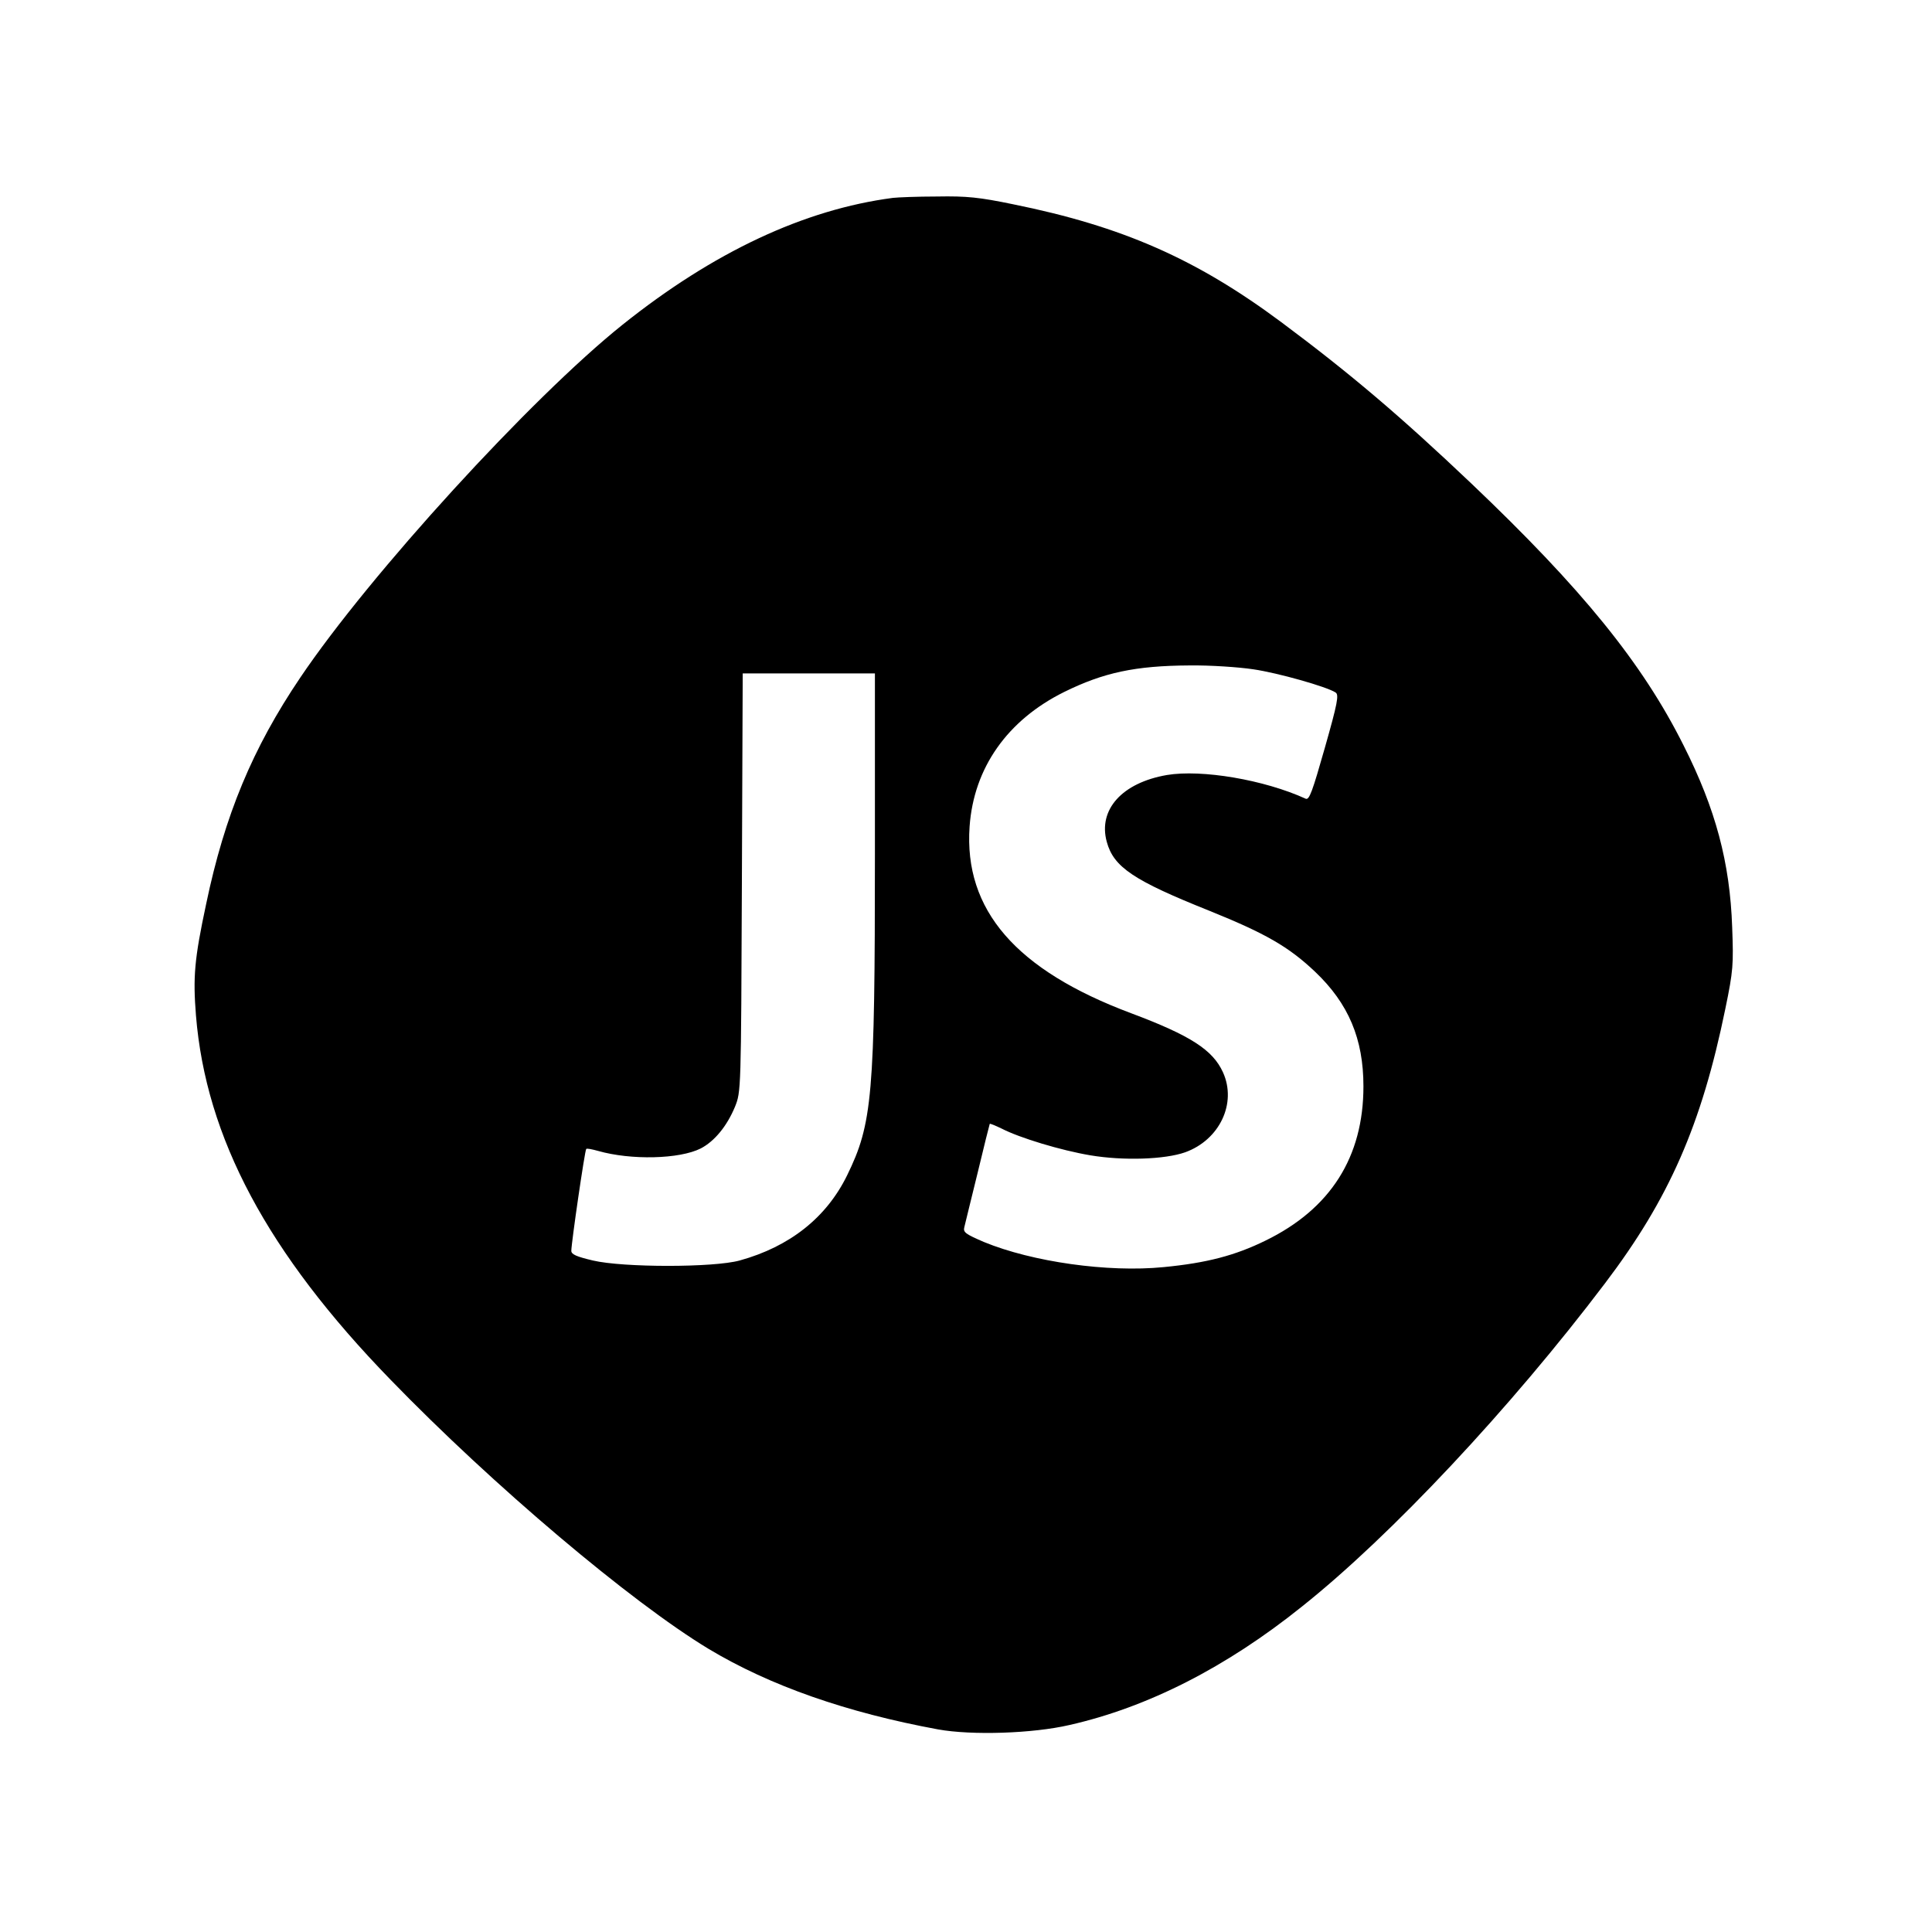 <?xml version="1.0" standalone="no"?>
<!DOCTYPE svg PUBLIC "-//W3C//DTD SVG 20010904//EN"
 "http://www.w3.org/TR/2001/REC-SVG-20010904/DTD/svg10.dtd">
<svg version="1.0" xmlns="http://www.w3.org/2000/svg"
 width="700pt" height="700pt" viewBox="0 0 700 700"
 preserveAspectRatio="xMidYMid meet">
<g transform="translate(0,700) scale(0.1,-0.1)"
fill="#000000" stroke="none">
<path d="M3235 6283 c-321 -42 -650 -196 -980 -460 -330 -264 -915 -904 -1167
-1278 -173 -256 -274 -499 -341 -820 -43 -201 -48 -265 -37 -404 36 -443 259
-861 705 -1320 372 -384 871 -805 1152 -975 223 -134 501 -231 832 -292 122
-22 343 -15 476 16 283 64 568 209 842 429 323 257 756 719 1098 1171 233 307
350 575 436 994 29 140 30 161 25 296 -8 235 -60 429 -176 659 -149 298 -368
568 -771 951 -255 242 -436 396 -687 583 -308 229 -576 347 -972 427 -121 25
-167 30 -275 28 -71 0 -143 -3 -160 -5z m1306 -1708 c89 -13 266 -63 298 -84
13 -8 7 -39 -39 -201 -45 -158 -56 -189 -69 -184 -151 69 -377 107 -503 86
-162 -28 -250 -125 -218 -242 25 -92 97 -140 372 -250 203 -82 287 -130 383
-221 121 -115 175 -243 175 -415 0 -256 -119 -444 -355 -559 -110 -54 -213
-81 -369 -96 -202 -20 -476 19 -651 91 -67 29 -76 35 -71 54 3 11 24 100 48
196 23 96 43 176 44 178 1 2 20 -6 43 -17 66 -34 215 -79 322 -97 120 -20 269
-15 343 11 125 45 188 178 137 290 -37 81 -117 133 -333 214 -417 156 -606
374 -585 676 15 213 137 386 343 488 142 70 257 95 454 96 74 1 178 -6 231
-14z m-1371 -667 c0 -879 -9 -979 -101 -1167 -75 -153 -208 -258 -389 -308
-94 -26 -422 -26 -532 0 -59 14 -78 22 -78 35 0 28 49 365 54 369 2 3 21 -1
43 -7 119 -34 295 -30 372 9 50 26 95 81 124 151 22 55 22 55 25 813 l3 757
239 0 240 0 0 -652z"/>
</g>
</svg>
